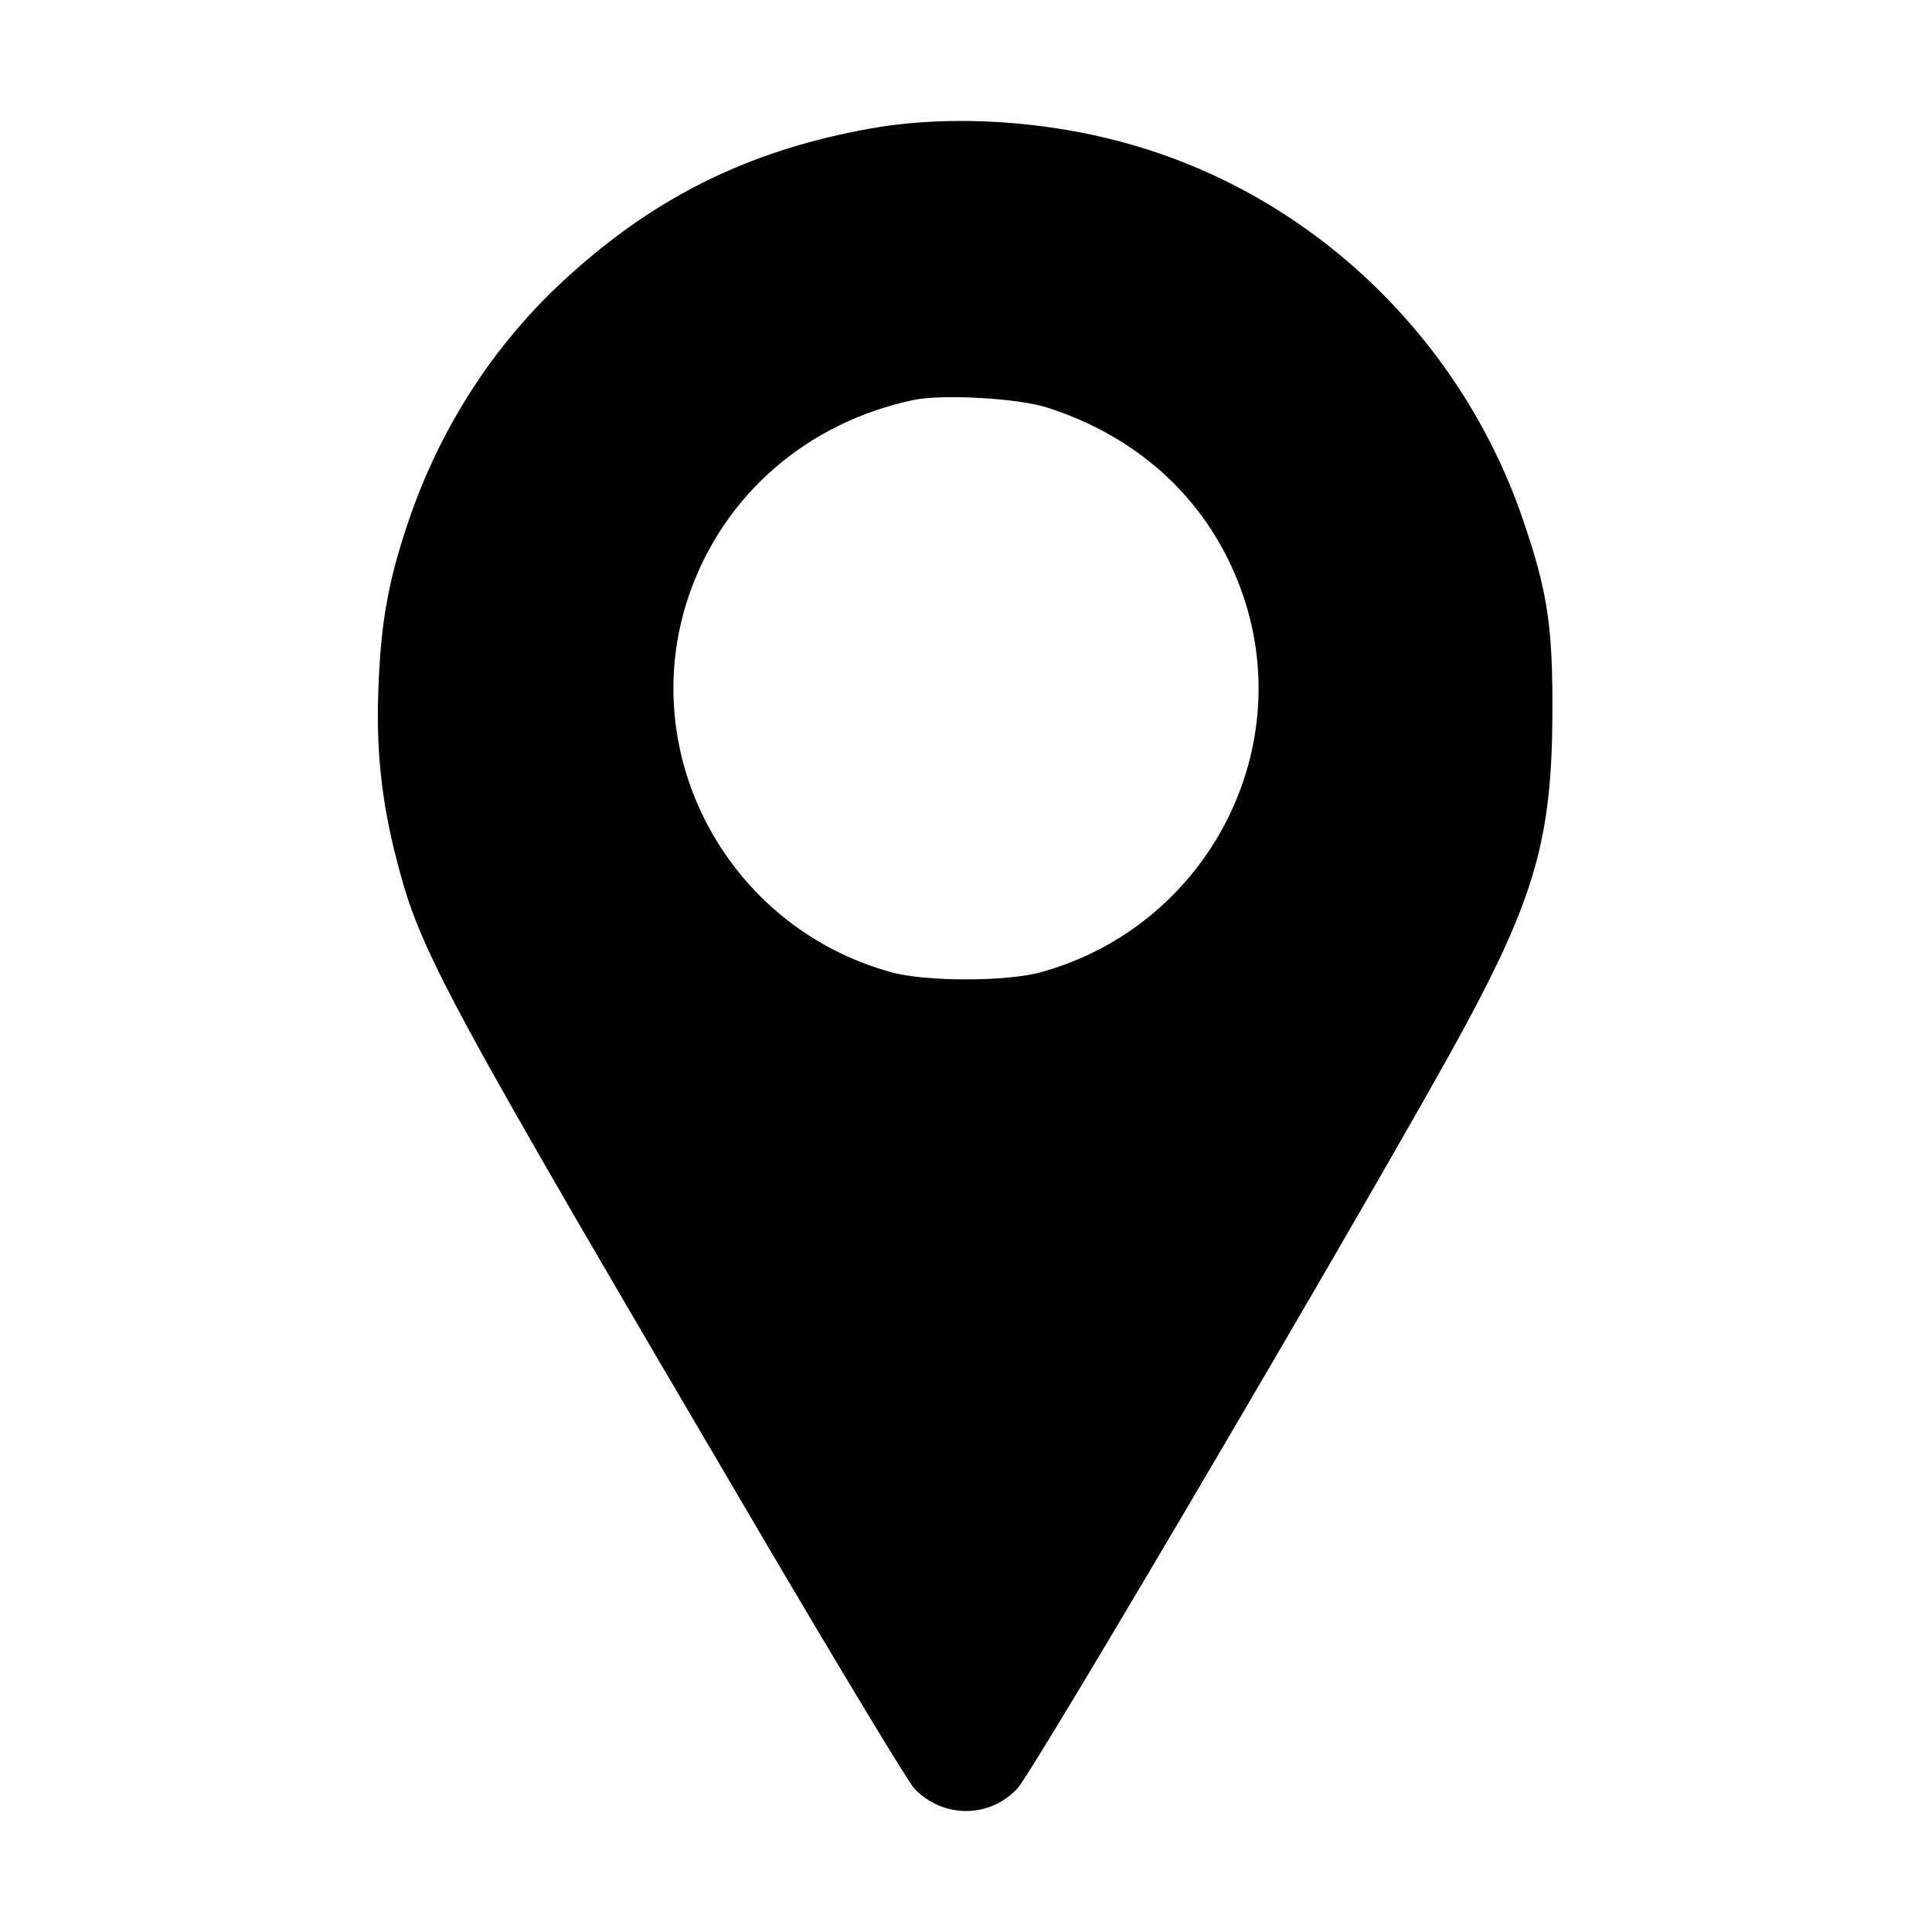 <?xml version="1.0" standalone="no"?>
<!DOCTYPE svg PUBLIC "-//W3C//DTD SVG 20010904//EN"
 "http://www.w3.org/TR/2001/REC-SVG-20010904/DTD/svg10.dtd">
<svg version="1.0" xmlns="http://www.w3.org/2000/svg"
 width="512pt" height="512pt" viewBox="0 0 512 512"
 preserveAspectRatio="xMidYMid meet">

<g transform="translate(0,512) scale(0.1,-0.1)"
fill="#000000" stroke="none">
<path d="M2310 4780 c-333 -59 -590 -189 -834 -420 -179 -171 -315 -386 -396
-629 -51 -151 -71 -264 -77 -432 -7 -164 8 -303 48 -457 63 -246 117 -345 972
-1800 205 -348 385 -647 401 -663 76 -78 198 -78 272 1 44 46 977 1634 1181
2010 191 353 236 511 237 840 1 226 -12 318 -74 501 -161 484 -553 864 -1036
1004 -226 66 -482 82 -694 45z m465 -740 c253 -81 438 -258 520 -500 142 -419
-103 -876 -535 -996 -91 -26 -309 -26 -400 0 -432 120 -677 577 -535 996 91
267 312 460 596 520 77 16 275 5 354 -20z"/>
</g>
</svg>
